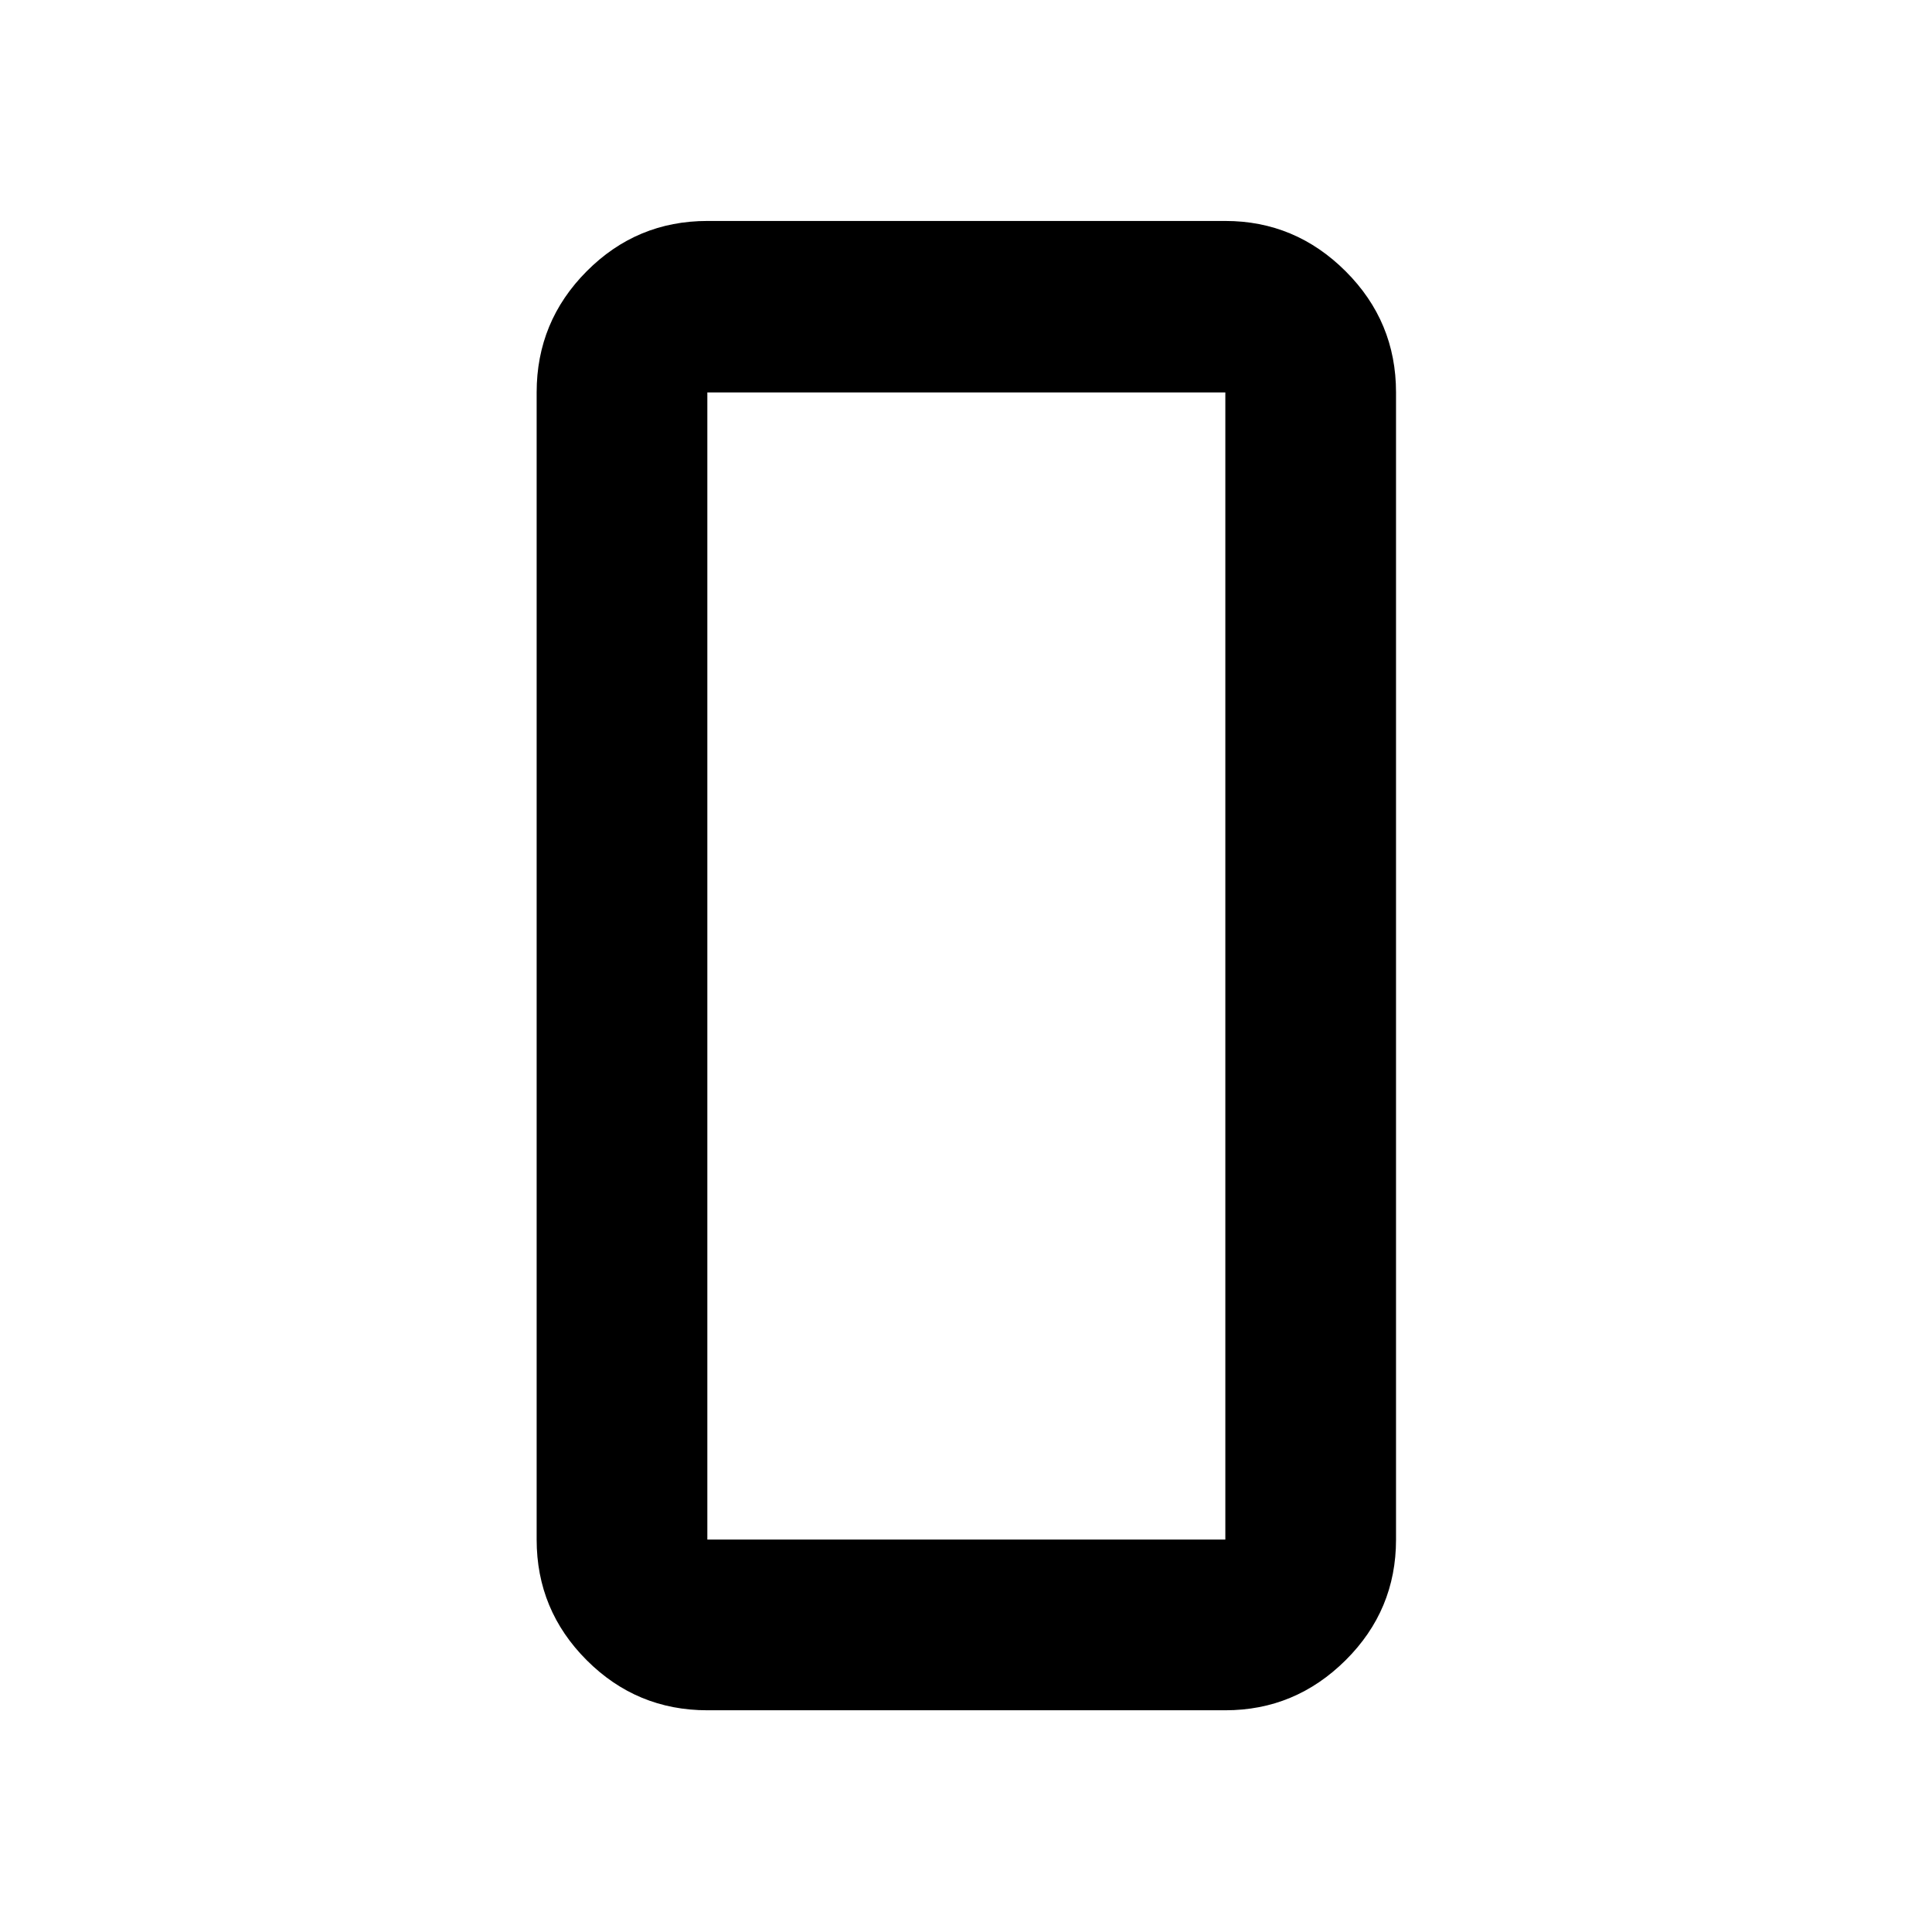 <svg xmlns="http://www.w3.org/2000/svg" height="40" viewBox="0 -960 960 960" width="40"><path d="M351.471-110.173q-35.065 0-59.938-24.874-24.874-24.874-24.874-59.938v-570.03q0-35.219 24.874-60.204 24.873-24.985 59.938-24.985h257.392q34.71 0 59.761 24.985 25.051 24.985 25.051 60.204v570.03q0 35.064-25.051 59.938-25.051 24.874-59.761 24.874H351.471Zm0-654.842v570.03h257.392v-570.03H351.471Zm0 0v570.03-570.03Z"/></svg>